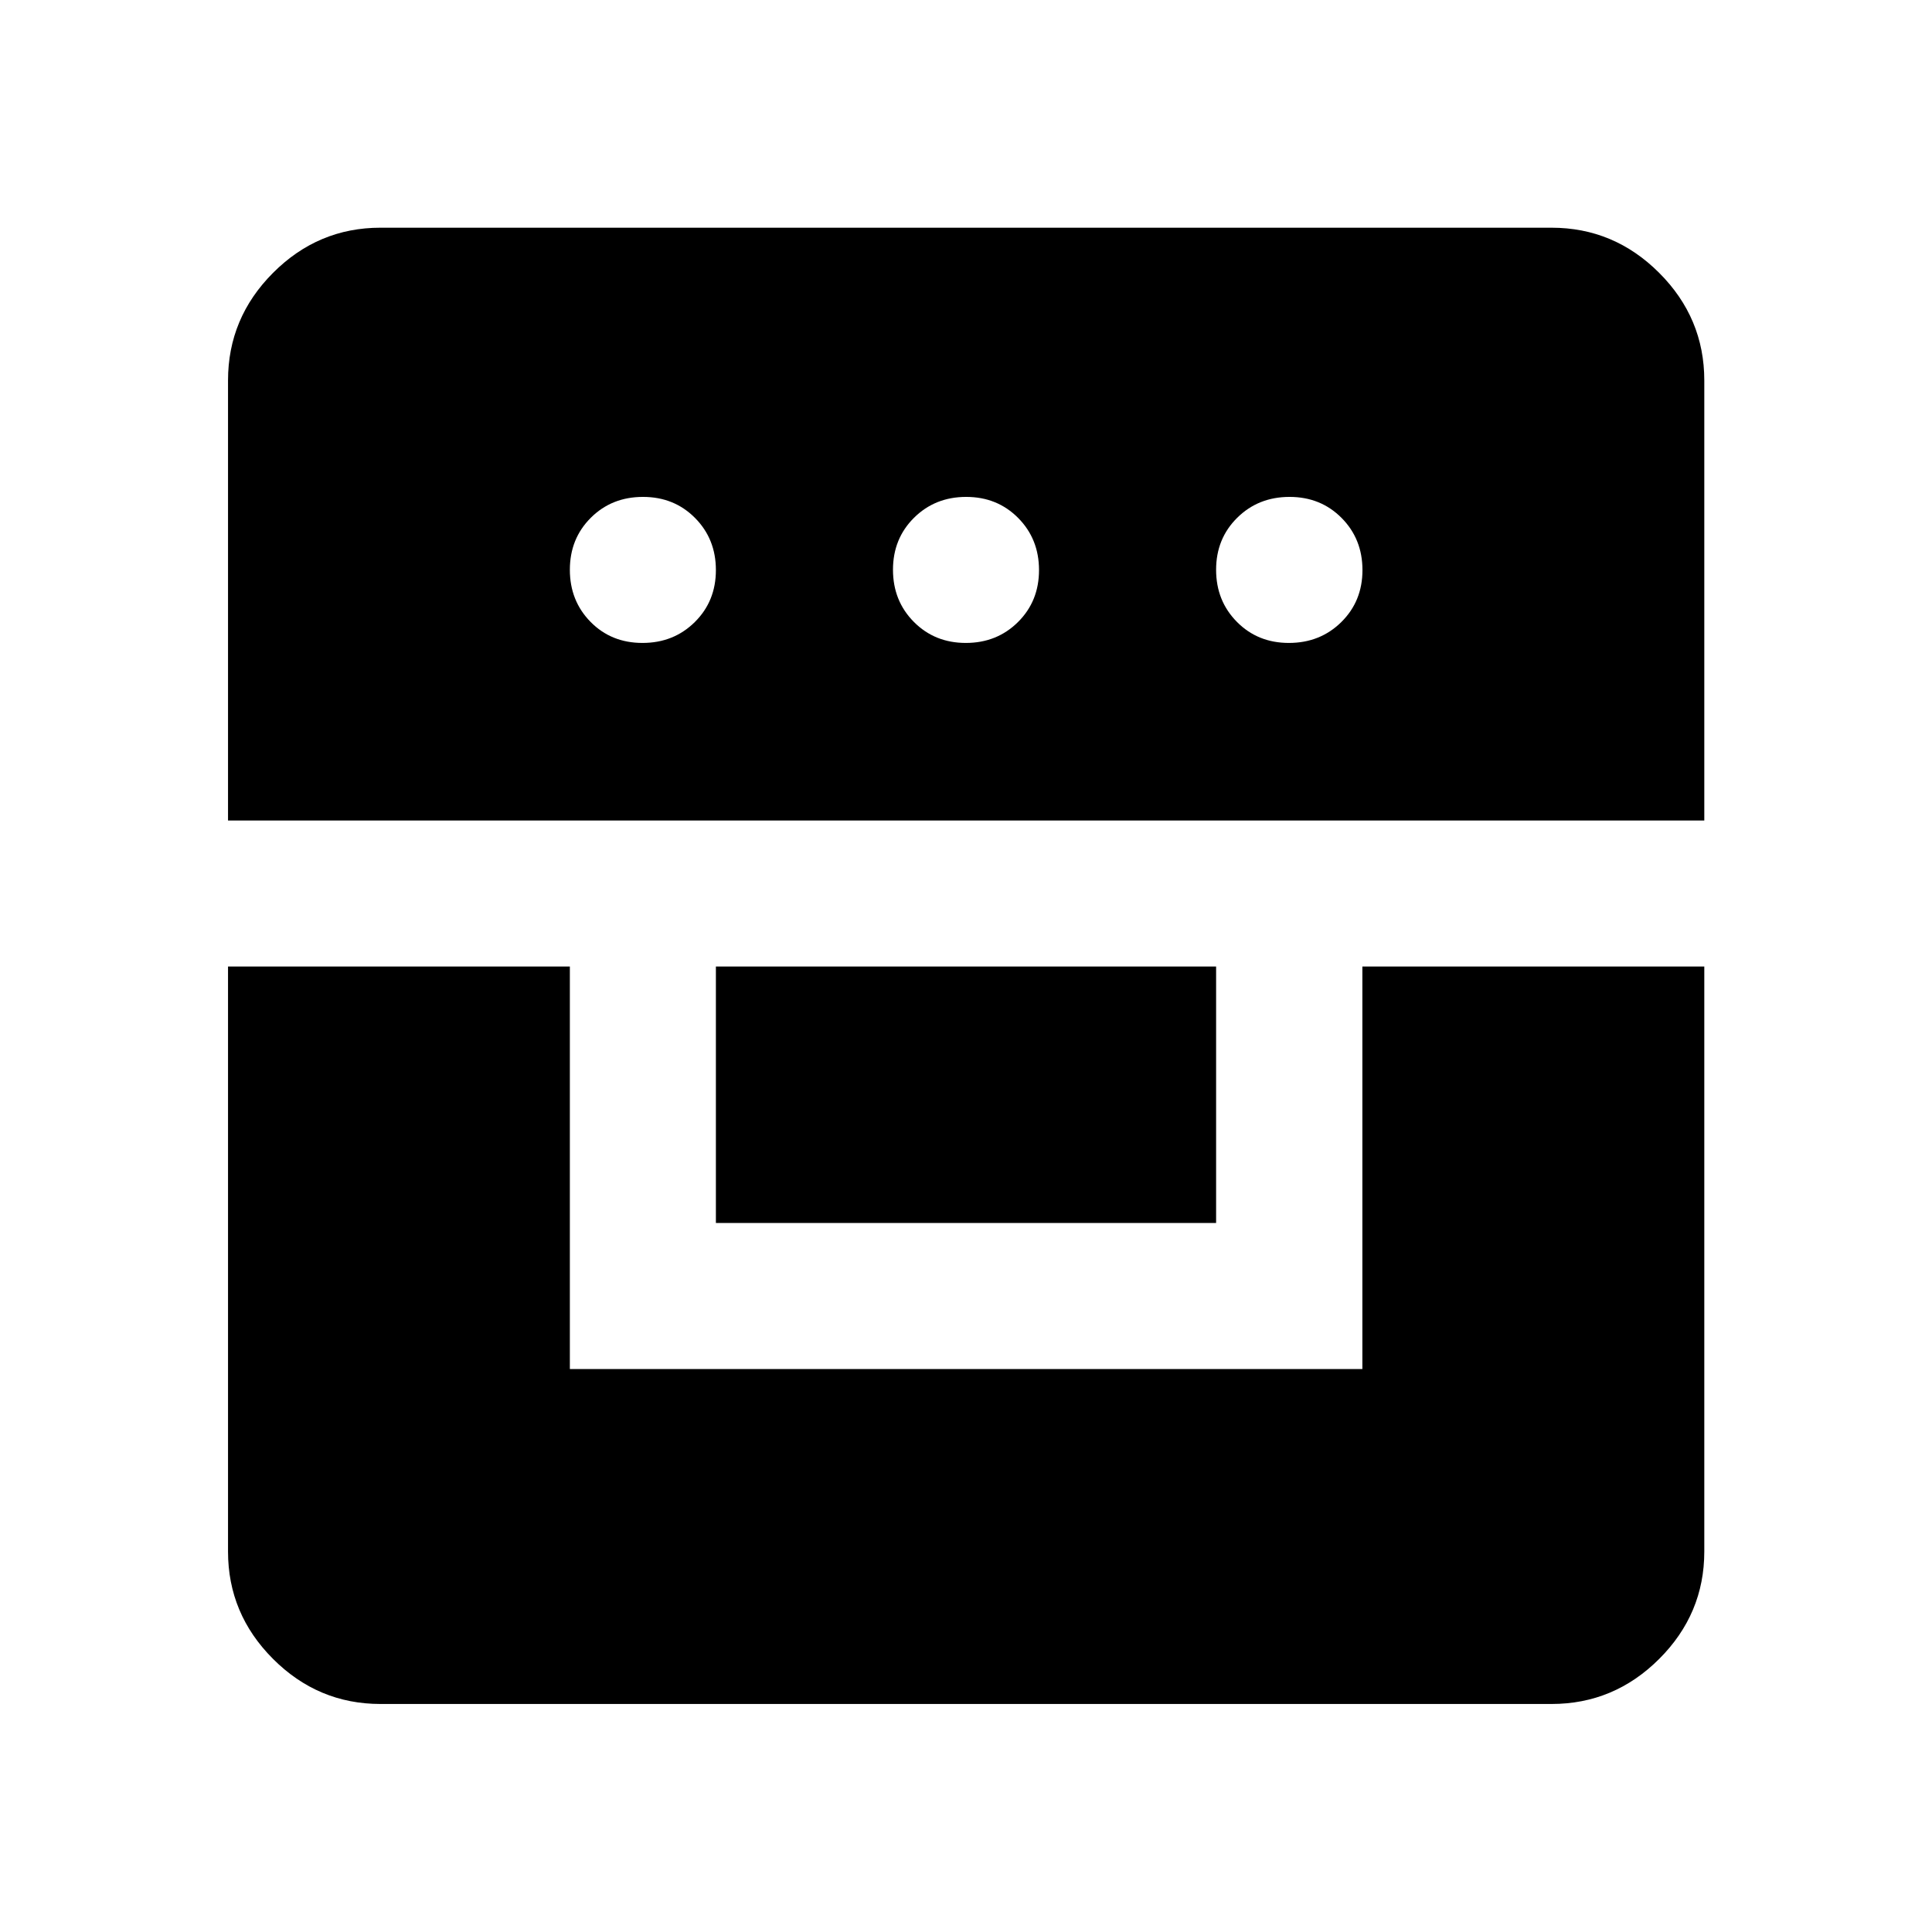 <svg xmlns="http://www.w3.org/2000/svg" height="40" viewBox="0 -960 960 960" width="40"><path d="M113.304-479.732v290.674q0 30.994 22.38 53.374 22.38 22.38 53.374 22.38h581.884q31.06 0 53.486-22.38 22.427-22.38 22.427-53.374v-290.674H676.954v200H283.16v-200H113.304Zm242.42 127.435h248.552v-127.435H355.724v127.435Zm-242.42-200h733.551v-218.645q0-31.06-22.427-53.486-22.426-22.427-53.486-22.427H189.058q-30.994 0-53.374 22.427-22.38 22.426-22.38 53.486v218.645Zm205.943-88.232q-15.503 0-25.795-10.455-10.292-10.456-10.292-25.911 0-15.455 10.409-25.827 10.409-10.372 25.912-10.372 15.503 0 25.873 10.455 10.37 10.455 10.37 25.911 0 15.455-10.487 25.827-10.487 10.372-25.99 10.372Zm160.67 0q-15.456 0-25.828-10.455-10.371-10.456-10.371-25.911 0-15.455 10.455-25.827 10.455-10.372 25.91-10.372 15.456 0 25.828 10.455 10.371 10.455 10.371 25.911 0 15.455-10.455 25.827-10.455 10.372-25.91 10.372Zm160.524 0q-15.47 0-25.818-10.455-10.347-10.456-10.347-25.911 0-15.455 10.487-25.827 10.487-10.372 25.99-10.372 15.503 0 25.875 10.455T677-676.728q0 15.455-10.511 25.827-10.51 10.372-26.048 10.372Z"/></svg>